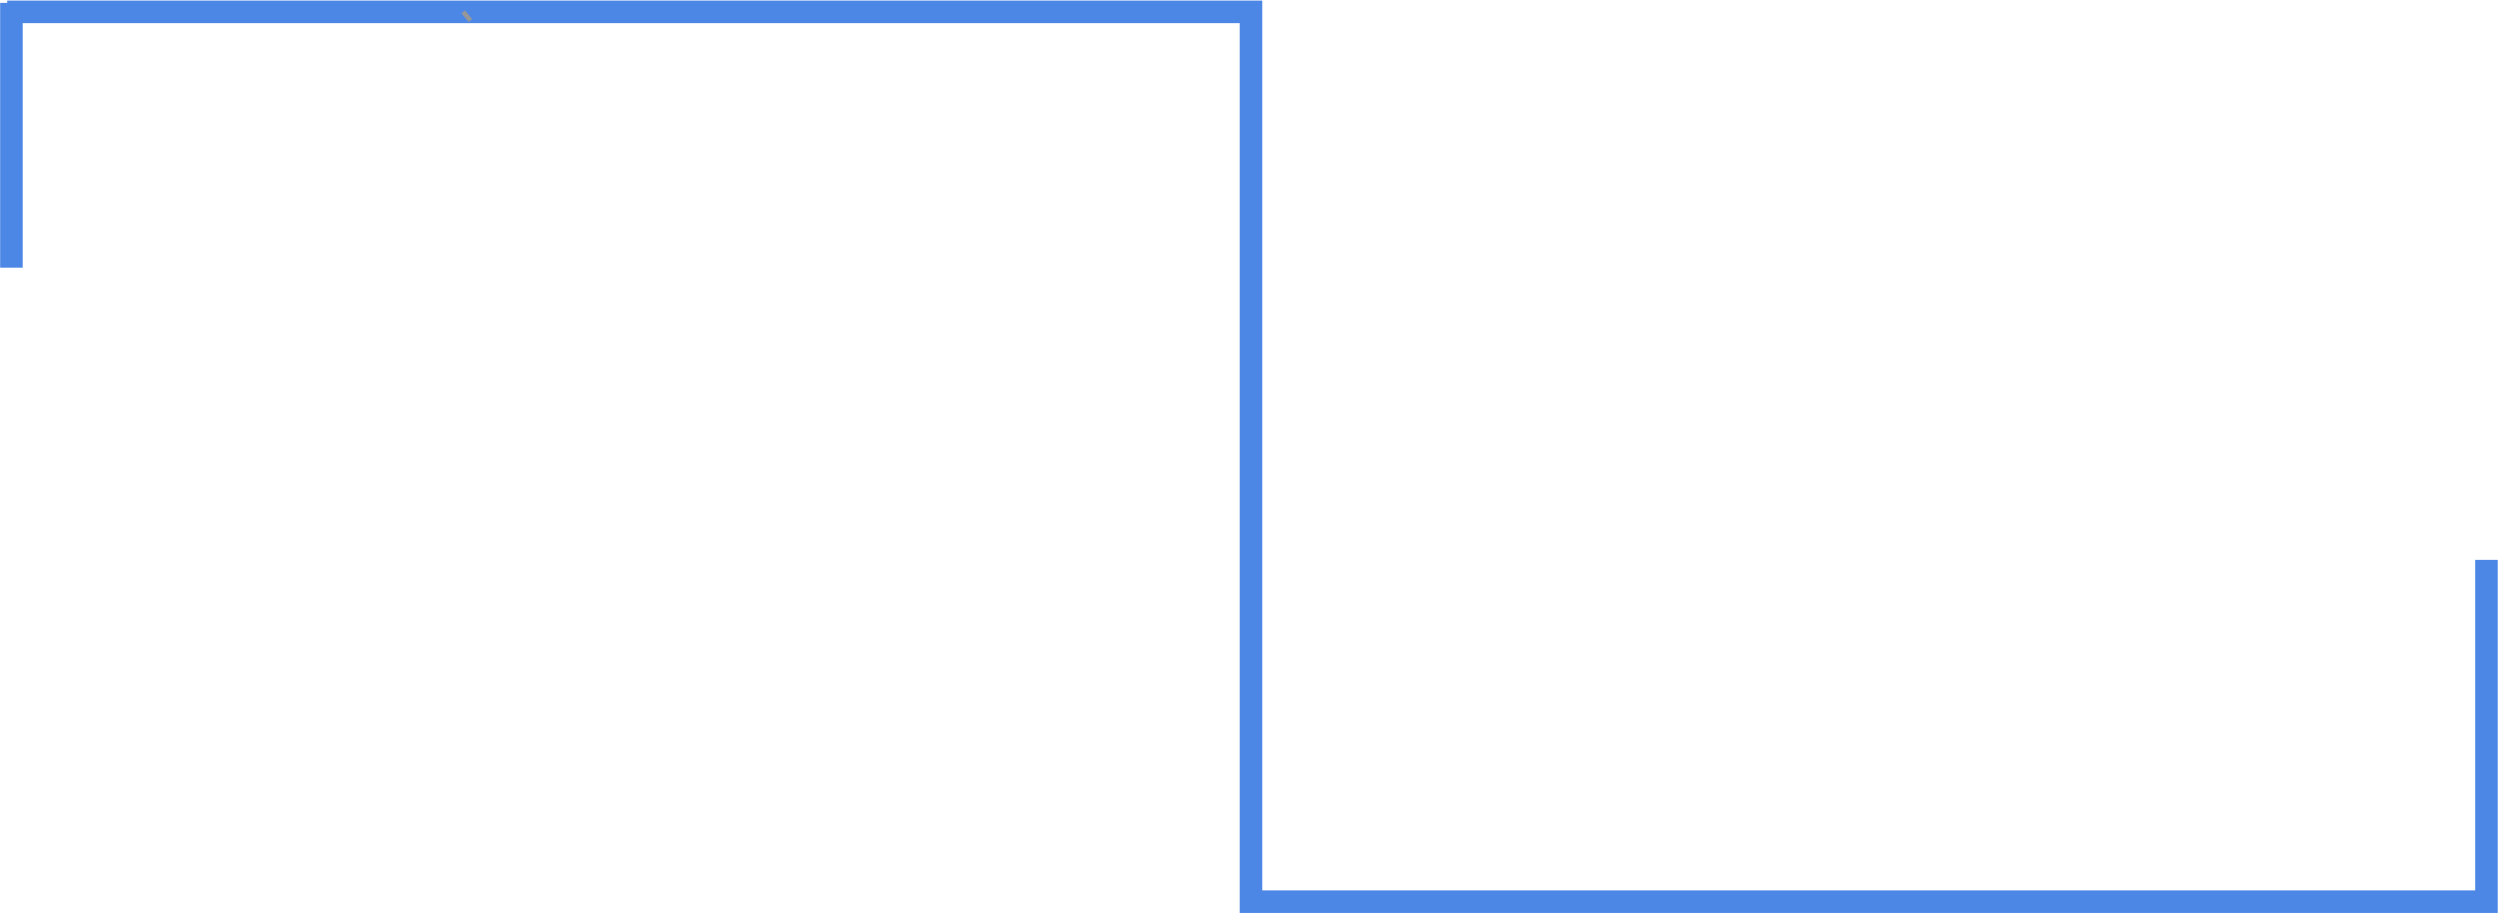 <?xml version="1.0" encoding="UTF-8"?>
<svg width="554px" height="203px" viewBox="0 0 554 203" version="1.1" xmlns="http://www.w3.org/2000/svg" xmlns:xlink="http://www.w3.org/1999/xlink">
    <!-- Generator: Sketch 48.2 (47327) - http://www.bohemiancoding.com/sketch -->
    <title>square-wave</title>
    <desc>Created with Sketch.</desc>
    <defs></defs>
    <g id="Page-1" stroke="none" stroke-width="1" fill="none" fill-rule="evenodd">
        <g id="square-wave" transform="translate(1, 0)">
            <polyline id="Line-2" stroke="#4D87E5" stroke-width="5" points="0.594 2.628 276.221 2.628 276.221 199.809 550 199.809 550 124.066"></polyline>
            <path d="M1.534,59.319 L1.534,0.638" id="Line" stroke="#4D87E5" stroke-width="5"></path>
            <path d="M101.646,2.628 L103.242,4.541" id="Line-3" stroke="#979797"></path>
        </g>
    </g>
</svg>
